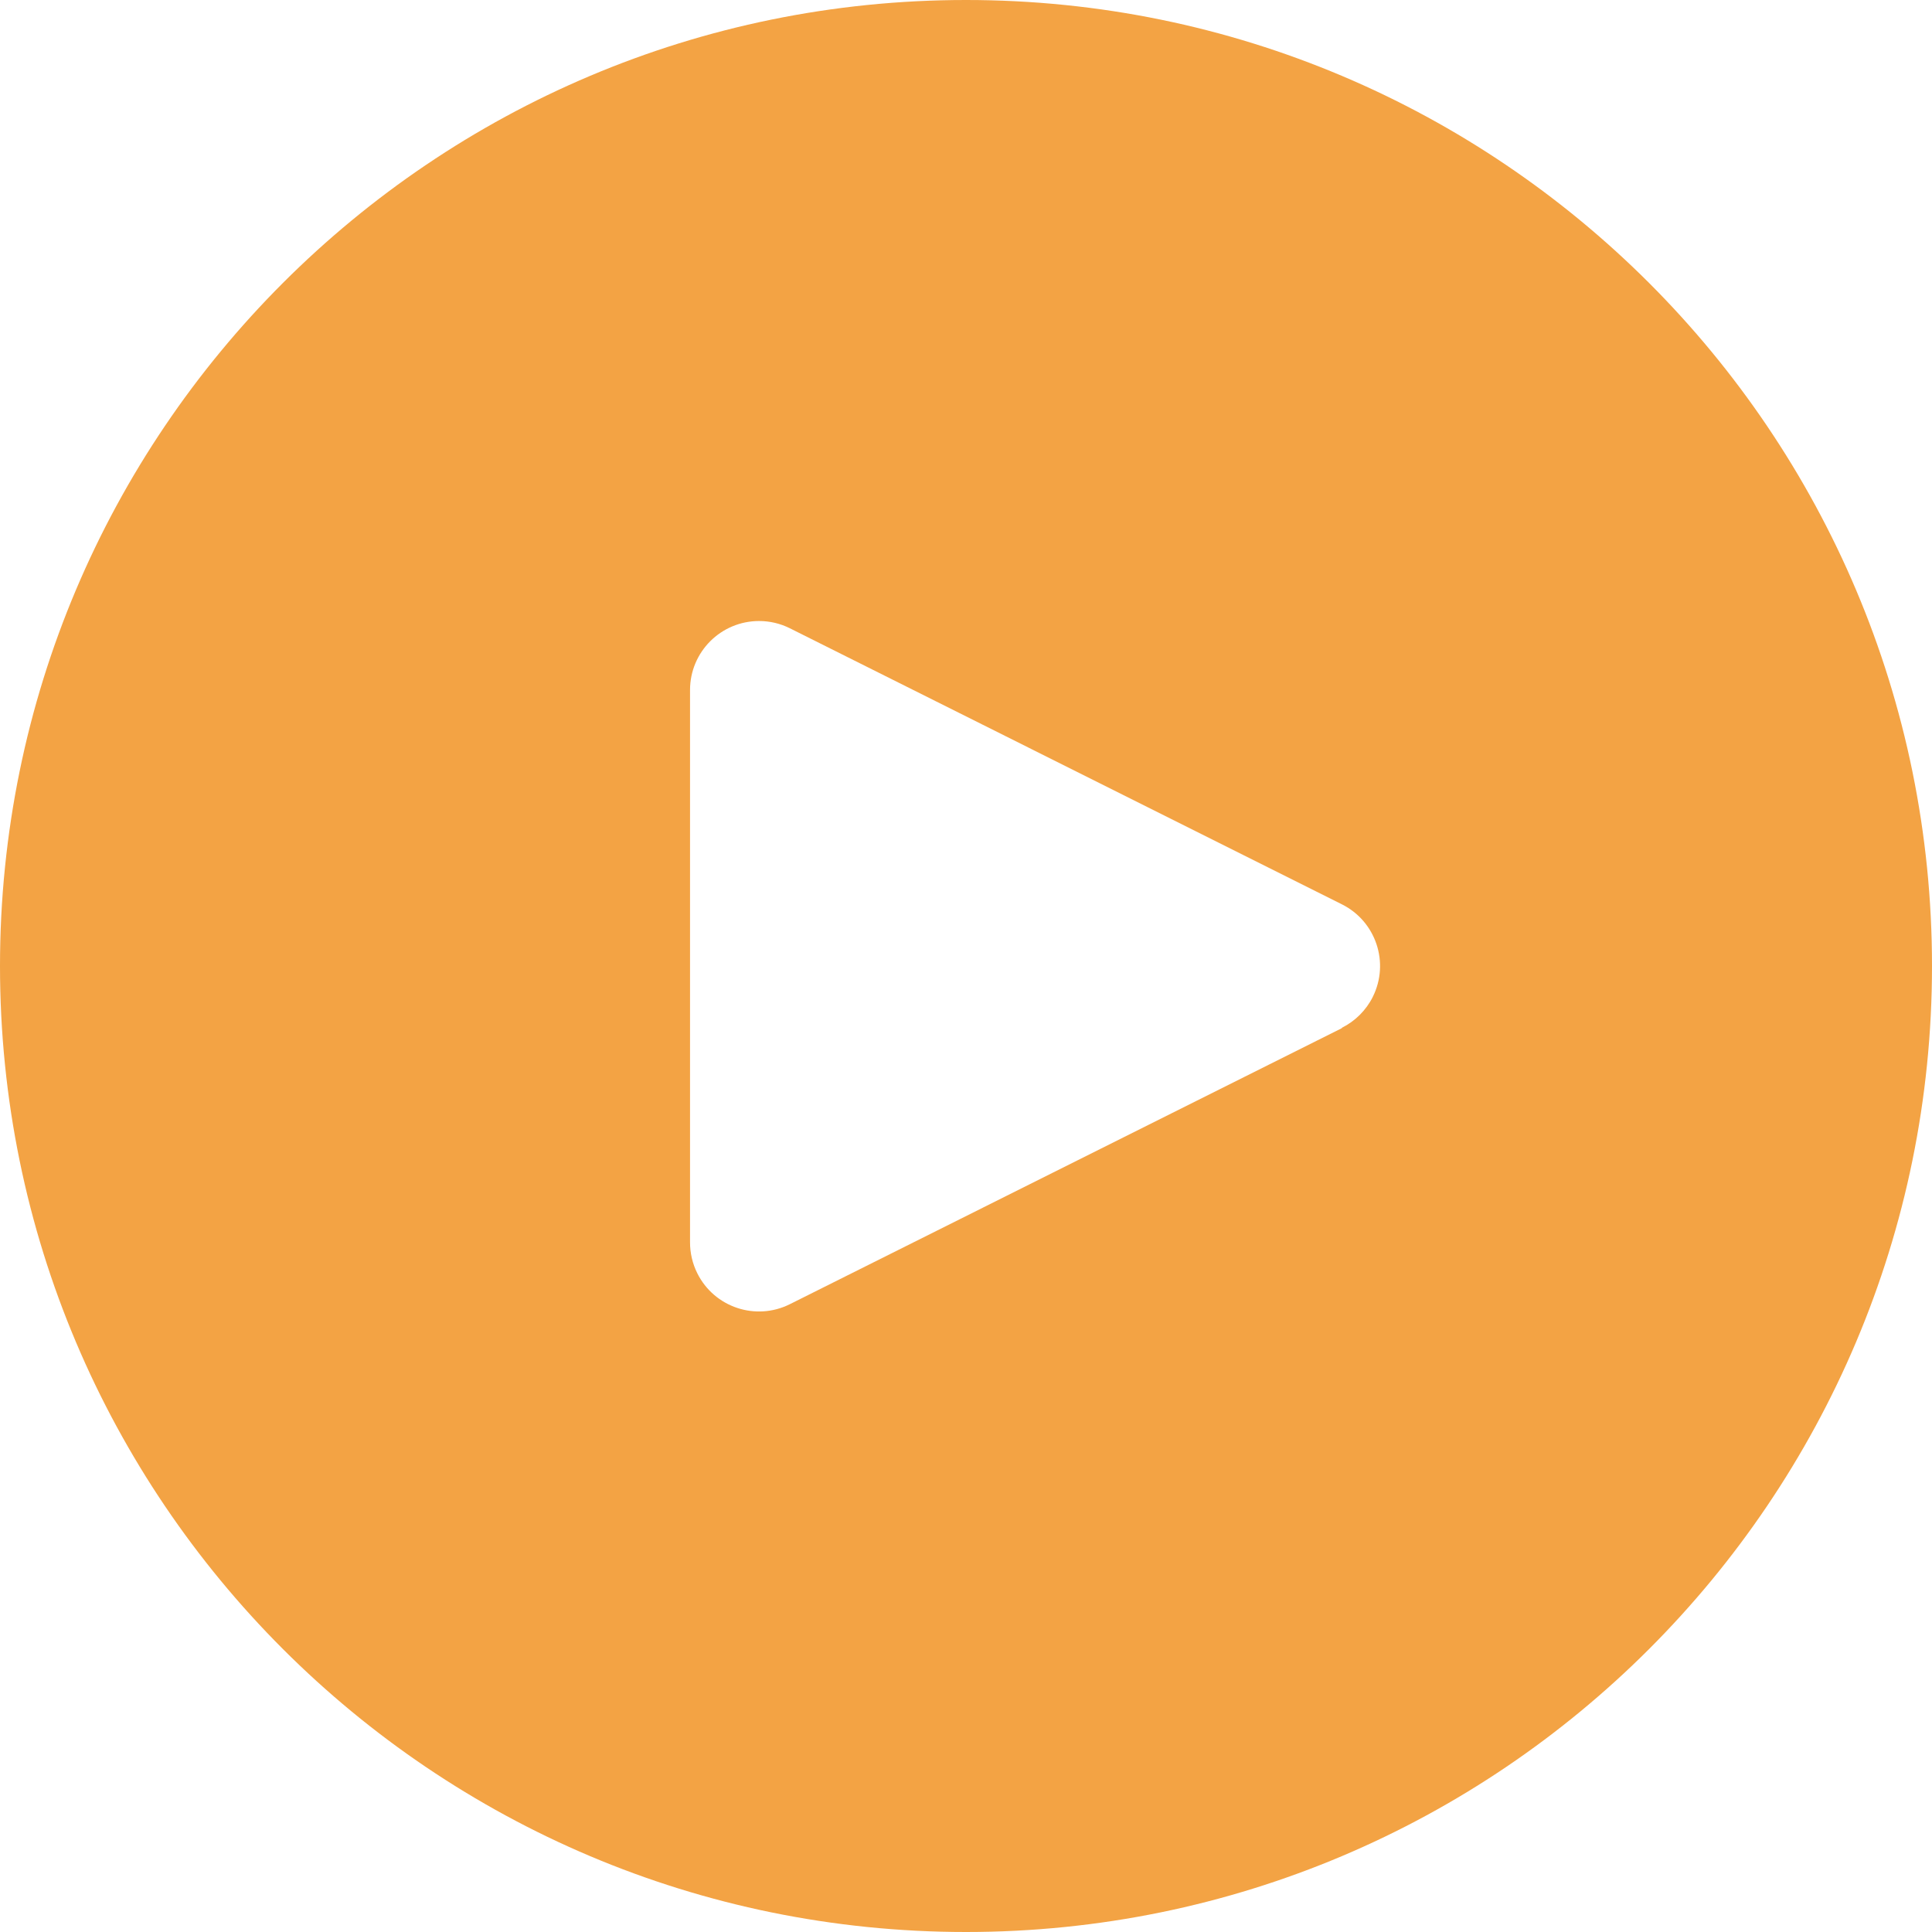 <?xml version="1.0" encoding="utf-8"?>
<!-- Generator: Adobe Illustrator 25.0.0, SVG Export Plug-In . SVG Version: 6.00 Build 0)  -->
<svg version="1.1" id="Layer_1" xmlns="http://www.w3.org/2000/svg" xmlns:xlink="http://www.w3.org/1999/xlink" x="0px" y="0px"
	 width="50px" height="50px" viewBox="0 0 50 50" enable-background="new 0 0 50 50" xml:space="preserve">
<g>
	<path id="Forma_1_copy_3" fill-rule="evenodd" clip-rule="evenodd" fill="#F3A344" d="M25,0C11.193,0,0,11.193,0,25
		c0,13.807,11.193,25,25,25s25-11.193,25-25l0,0C50,11.193,38.807,0,25,0z M35.529,25.797c-0.173,0.347-0.455,0.628-0.801,0.802
		v0.009l-14.286,7.144c-0.882,0.441-1.954,0.084-2.395-0.798c-0.126-0.251-0.19-0.529-0.189-0.81V17.858
		c0-0.987,0.8-1.786,1.787-1.786c0.277,0,0.549,0.064,0.797,0.188l14.286,7.144c0.881,0.44,1.239,1.51,0.801,2.392V25.797z"/>
</g>
</svg>
